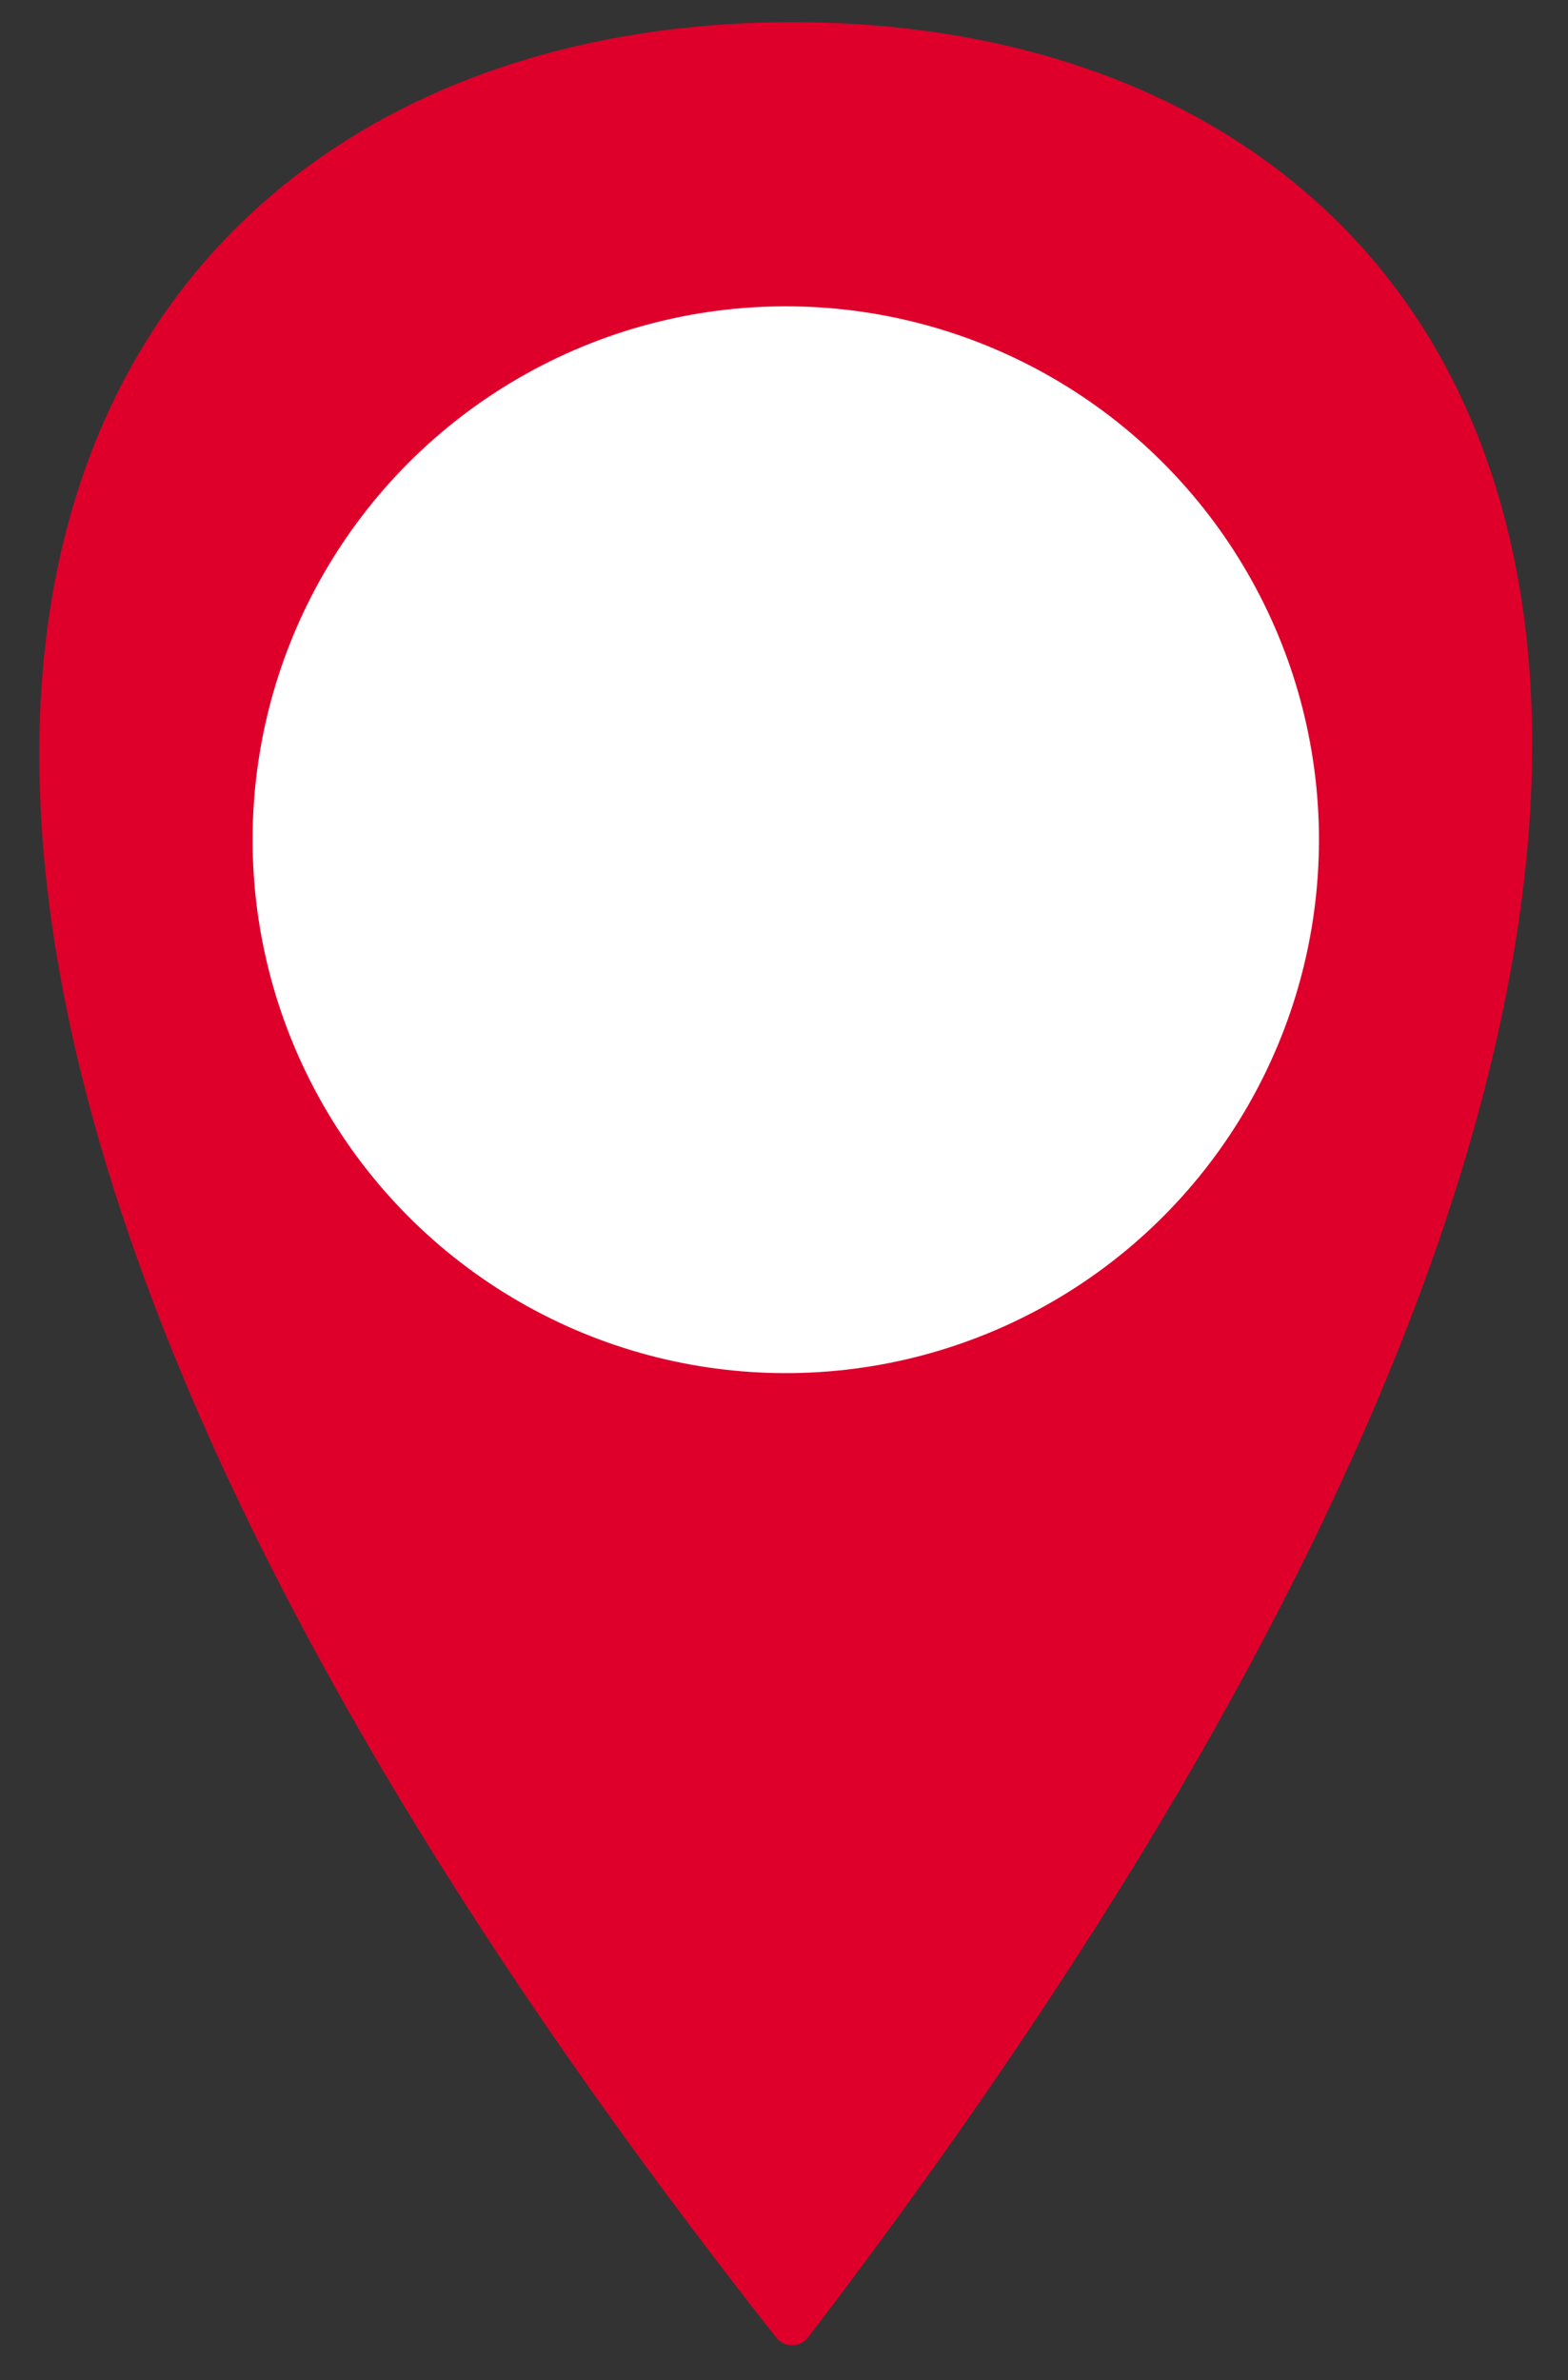 <svg width="29" height="44" viewBox="0 0 29 44" fill="none" xmlns="http://www.w3.org/2000/svg">
<rect x="0" y="0" width="29" height="44" fill="#333333" stroke="none"/>
<path d="M14.654 0.409C1.004 0.409 -8.138 14.678 14.357 43.216C14.504 43.403 14.8 43.401 14.945 43.212C36.862 14.552 28.303 0.409 14.654 0.409Z" fill="#DE002B"/>
<circle cx="14.533" cy="15.524" r="9.861" fill="white"/>
</svg>
